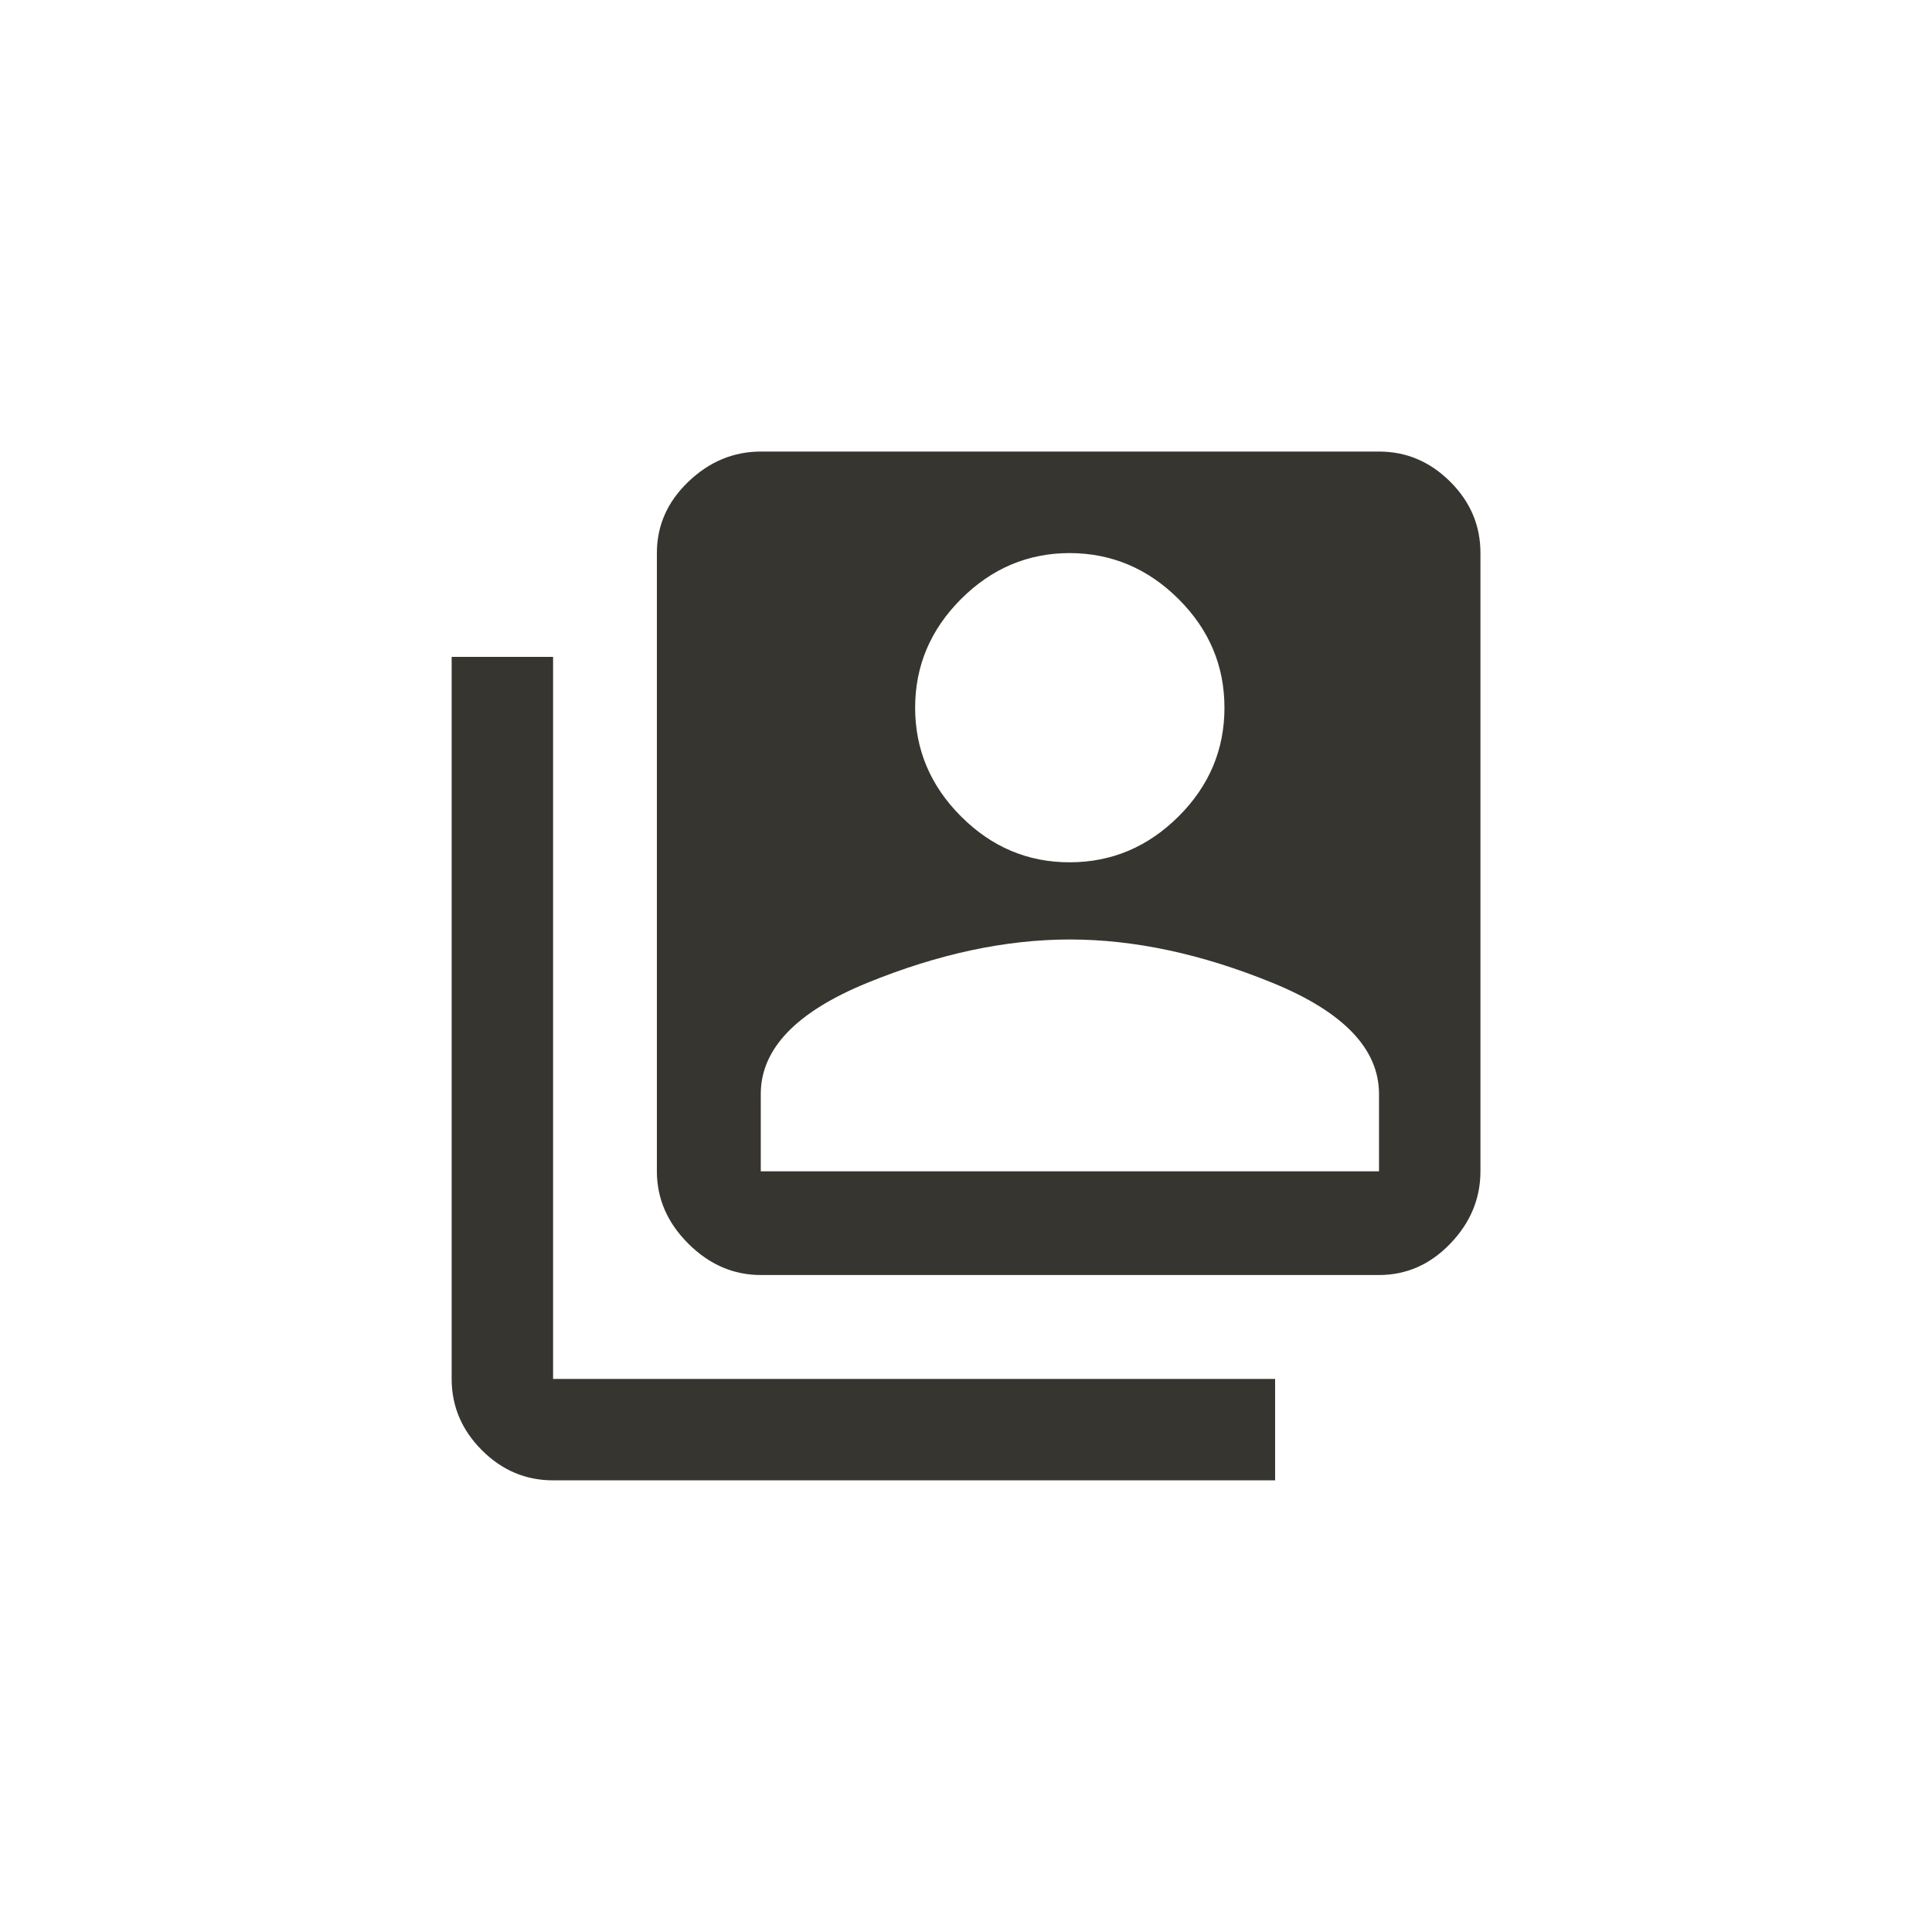 <!-- Generated by IcoMoon.io -->
<svg version="1.1" xmlns="http://www.w3.org/2000/svg" width="40" height="40" viewBox="0 0 40 40">
<title>mt-switch_account</title>
<path fill="#37352f" d="M28.551 24.251v-1.6q0-1.4-2.2-2.3t-4.2-0.9-4.2 0.9-2.2 2.3v1.6h12.8zM22.149 11.451q-1.3 0-2.251 0.951t-0.951 2.251 0.951 2.251 2.251 0.949 2.251-0.949 0.951-2.251-0.951-2.251-2.251-0.951zM28.551 9.349q0.849 0 1.475 0.625t0.625 1.475v12.8q0 0.851-0.625 1.5t-1.475 0.649h-12.8q-0.849 0-1.5-0.649t-0.651-1.5v-12.8q0-0.851 0.651-1.475t1.5-0.625h12.8zM11.451 13.6v14.949h14.949v2.1h-14.949q-0.851 0-1.475-0.625t-0.625-1.475v-14.949h2.1z"></path>
</svg>
